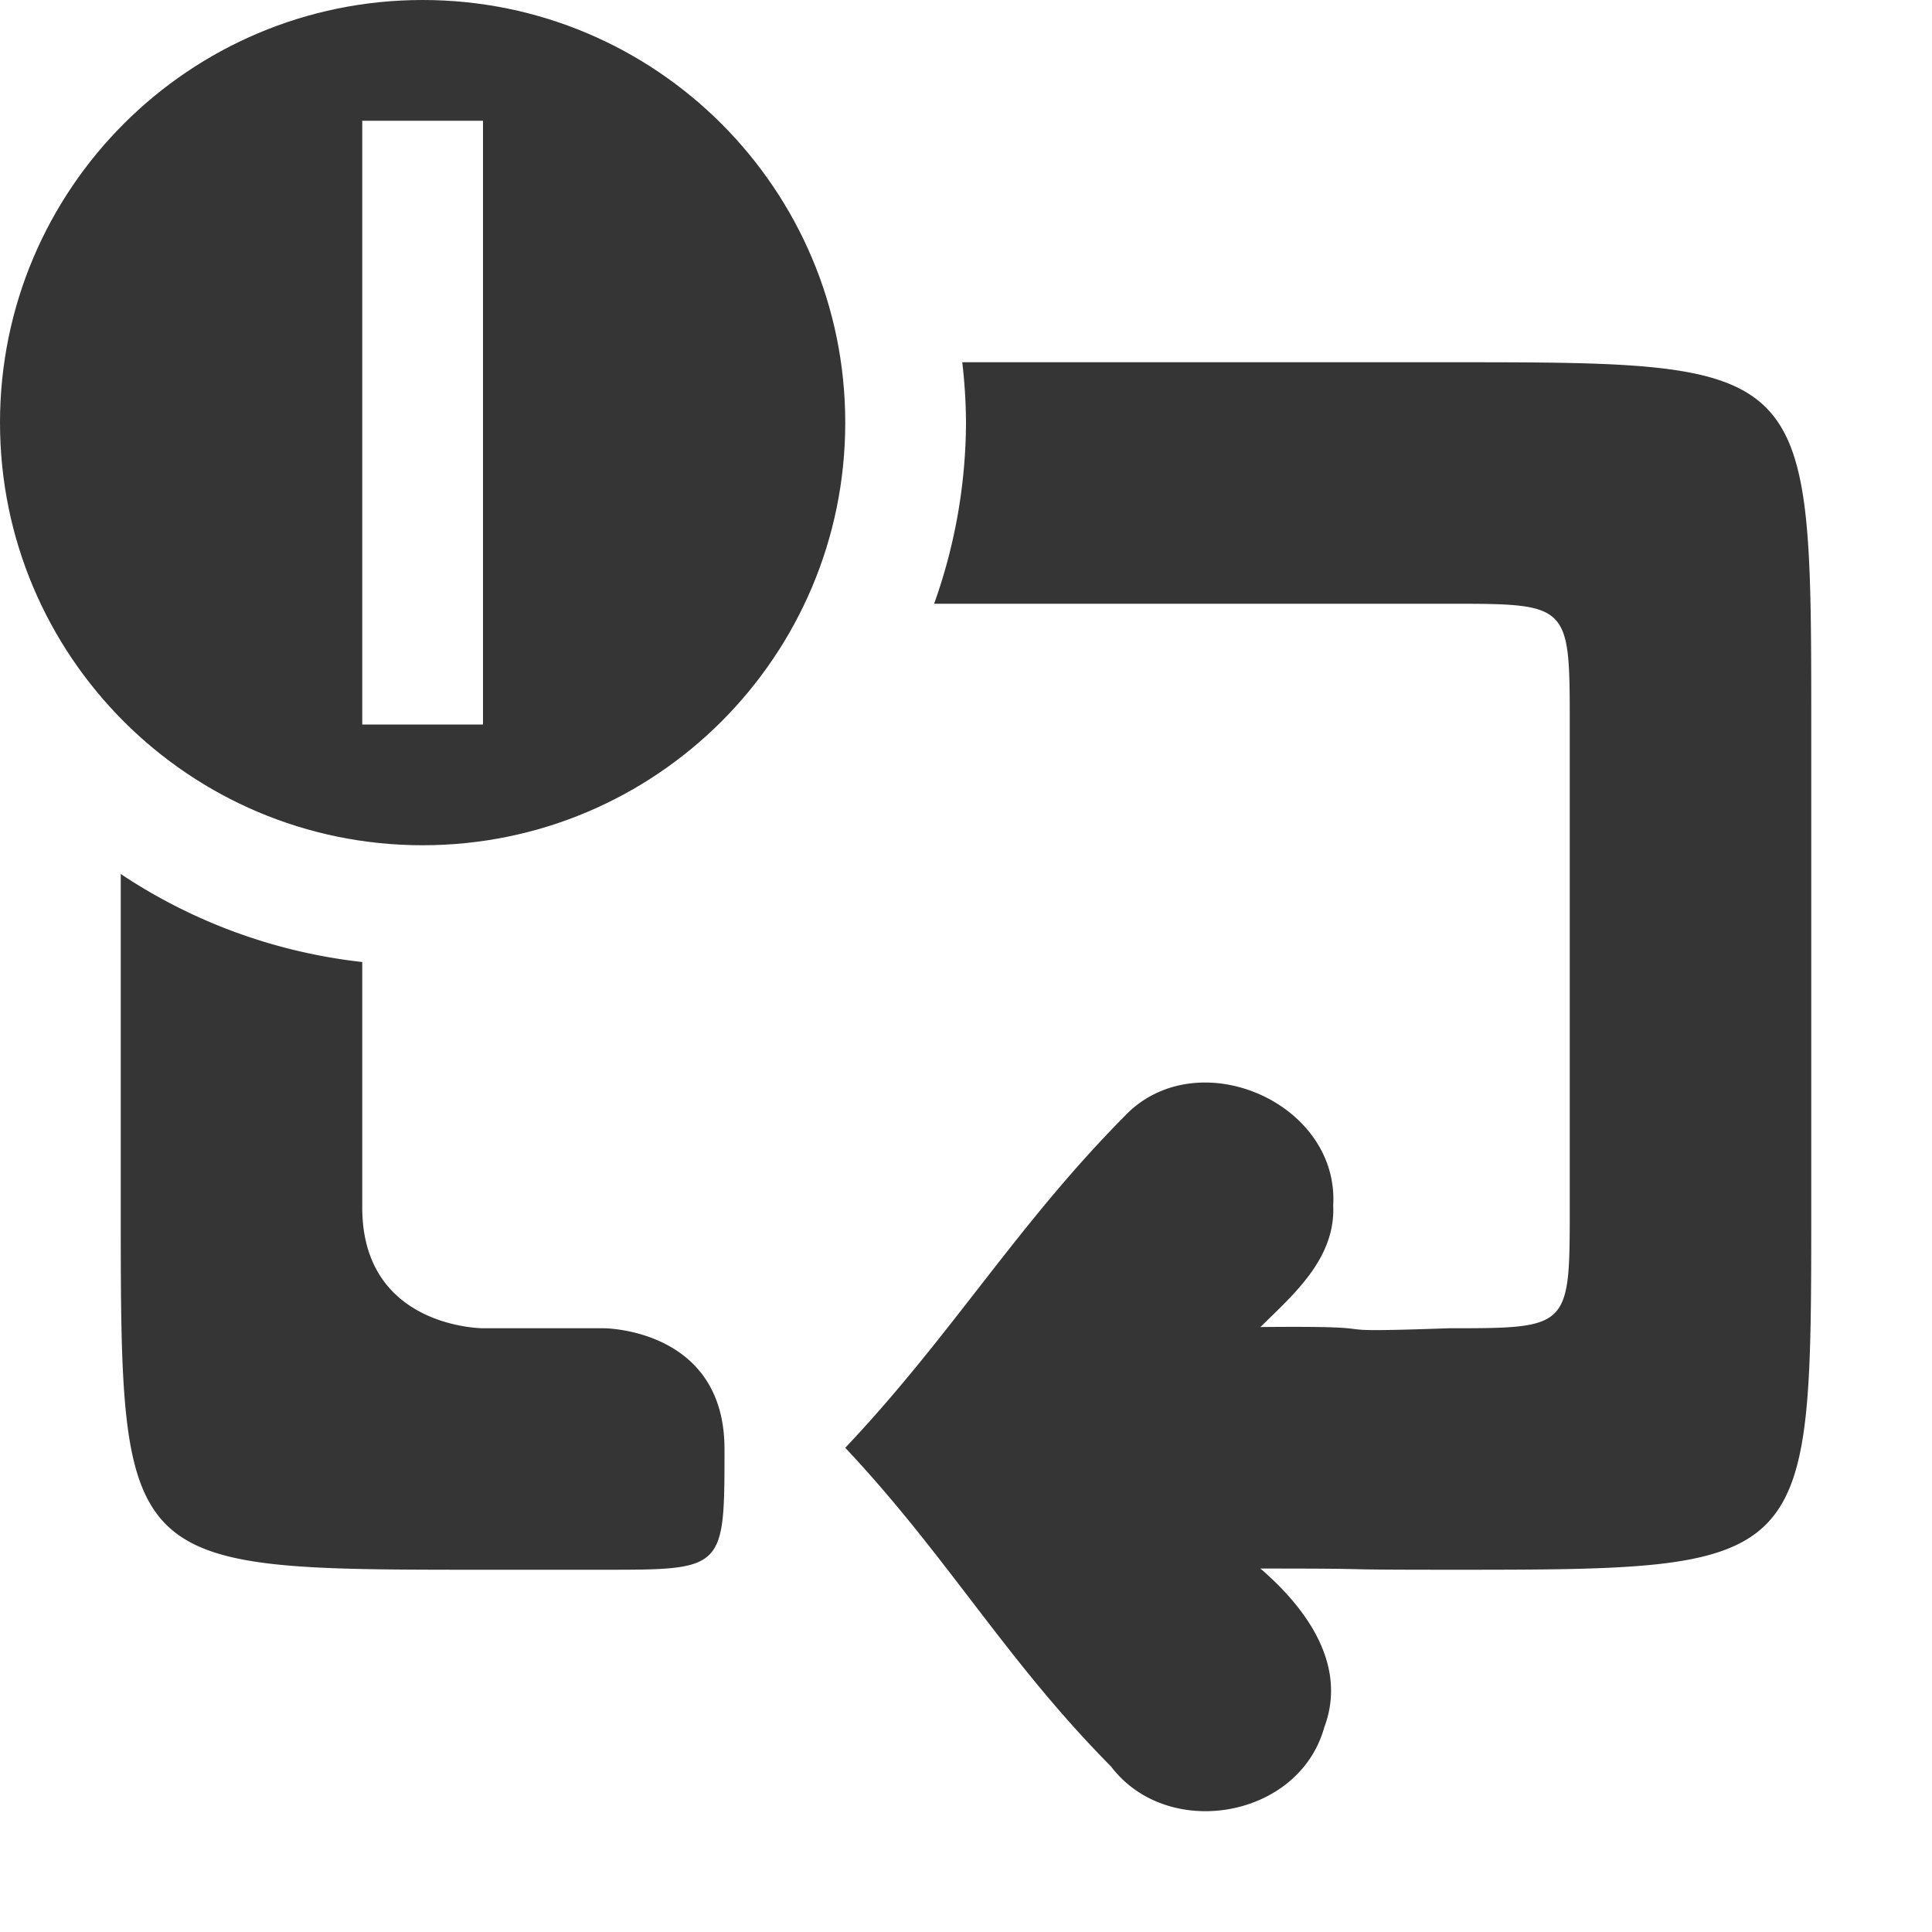 <?xml version="1.0" encoding="UTF-8" standalone="no"?>
<svg
   xmlns:dc="http://purl.org/dc/elements/1.1/"
   xmlns:cc="http://creativecommons.org/ns#"
   xmlns:rdf="http://www.w3.org/1999/02/22-rdf-syntax-ns#"
   xmlns:svg="http://www.w3.org/2000/svg"
   xmlns="http://www.w3.org/2000/svg"
   xmlns:sodipodi="http://sodipodi.sourceforge.net/DTD/sodipodi-0.dtd"
   xmlns:inkscape="http://www.inkscape.org/namespaces/inkscape"
   width="16"
   height="16"
   id="svg2"
   version="1.1"
   inkscape:version="0.91 r"
   sodipodi:docname="media-playlist-repeat-one-symbolic.svg">
  <defs
     id="defs8" />
  <sodipodi:namedview
     pagecolor="#ffffff"
     bordercolor="#666666"
     borderopacity="1"
     objecttolerance="10"
     gridtolerance="10"
     guidetolerance="10"
     inkscape:pageopacity="0"
     inkscape:pageshadow="2"
     inkscape:window-width="1920"
     inkscape:window-height="1056"
     id="namedview6"
     showgrid="true"
     inkscape:zoom="29.5"
     inkscape:cx="-1.0388438"
     inkscape:cy="9.3946313"
     inkscape:window-x="0"
     inkscape:window-y="24"
     inkscape:window-maximized="1"
     inkscape:current-layer="svg2">
    <inkscape:grid
       type="xygrid"
       id="grid4138" />
  </sodipodi:namedview>
  <path
     style="color:#353535;fill:#353535;fill-opacity:1"
     d="M 7.969 3 A 4.5 4.5 0 0 1 8 3.5 A 4.5 4.5 0 0 1 7.736 5 L 12 5 C 13 5 13 5 13 6 L 13 10 C 13 11 13 11 12 11 C 10.746 11.044 11.694 10.978 10.438 10.99 C 10.72 10.714 11.061 10.418 11.041 9.982 C 11.089 9.145 9.961 8.641 9.354 9.203 C 8.428 10.127 7.898 11.04 7 11.99 C 7.848 12.891 8.33 13.751 9.201 14.629 C 9.669 15.247 10.758 15.06 10.967 14.305 C 11.163 13.785 10.813 13.312 10.438 12.99 C 11.562 12.99 10.875 13 12 13 C 15 13 15 13 15 10 L 15 6 C 15 3 15 3 12 3 L 7.969 3 z M 1 7.238 L 1 10 C 1 13 1 13 4 13 L 5 13 C 6 13 6 13 6 12 C 6 11 5 11 5 11 L 4 11 C 4 11 3 11 3 10 L 3 7.967 A 4.5 4.5 0 0 1 1 7.238 z "
     id="path4" />
  <path
     style="opacity:1;fill:#353535;fill-opacity:1;fill-rule:nonzero;stroke:none;stroke-width:1;stroke-linecap:square;stroke-linejoin:miter;stroke-miterlimit:4;stroke-dasharray:none;stroke-dashoffset:0;stroke-opacity:1"
     d="M 3.5,4.9999999e-8 C 1.567,4.9999999e-8 2.7614237e-8,1.567 0,3.5 0,5.433 1.567,7 3.5,7 5.433,7 7,5.433 7,3.5 7,1.567 5.433,4.9999999e-8 3.5,4.9999999e-8 Z M 3,1 4,1 4,6 3,6 Z"
     id="path4134"
     inkscape:connector-curvature="0"
     sodipodi:nodetypes="sssssccccc" />
</svg>
